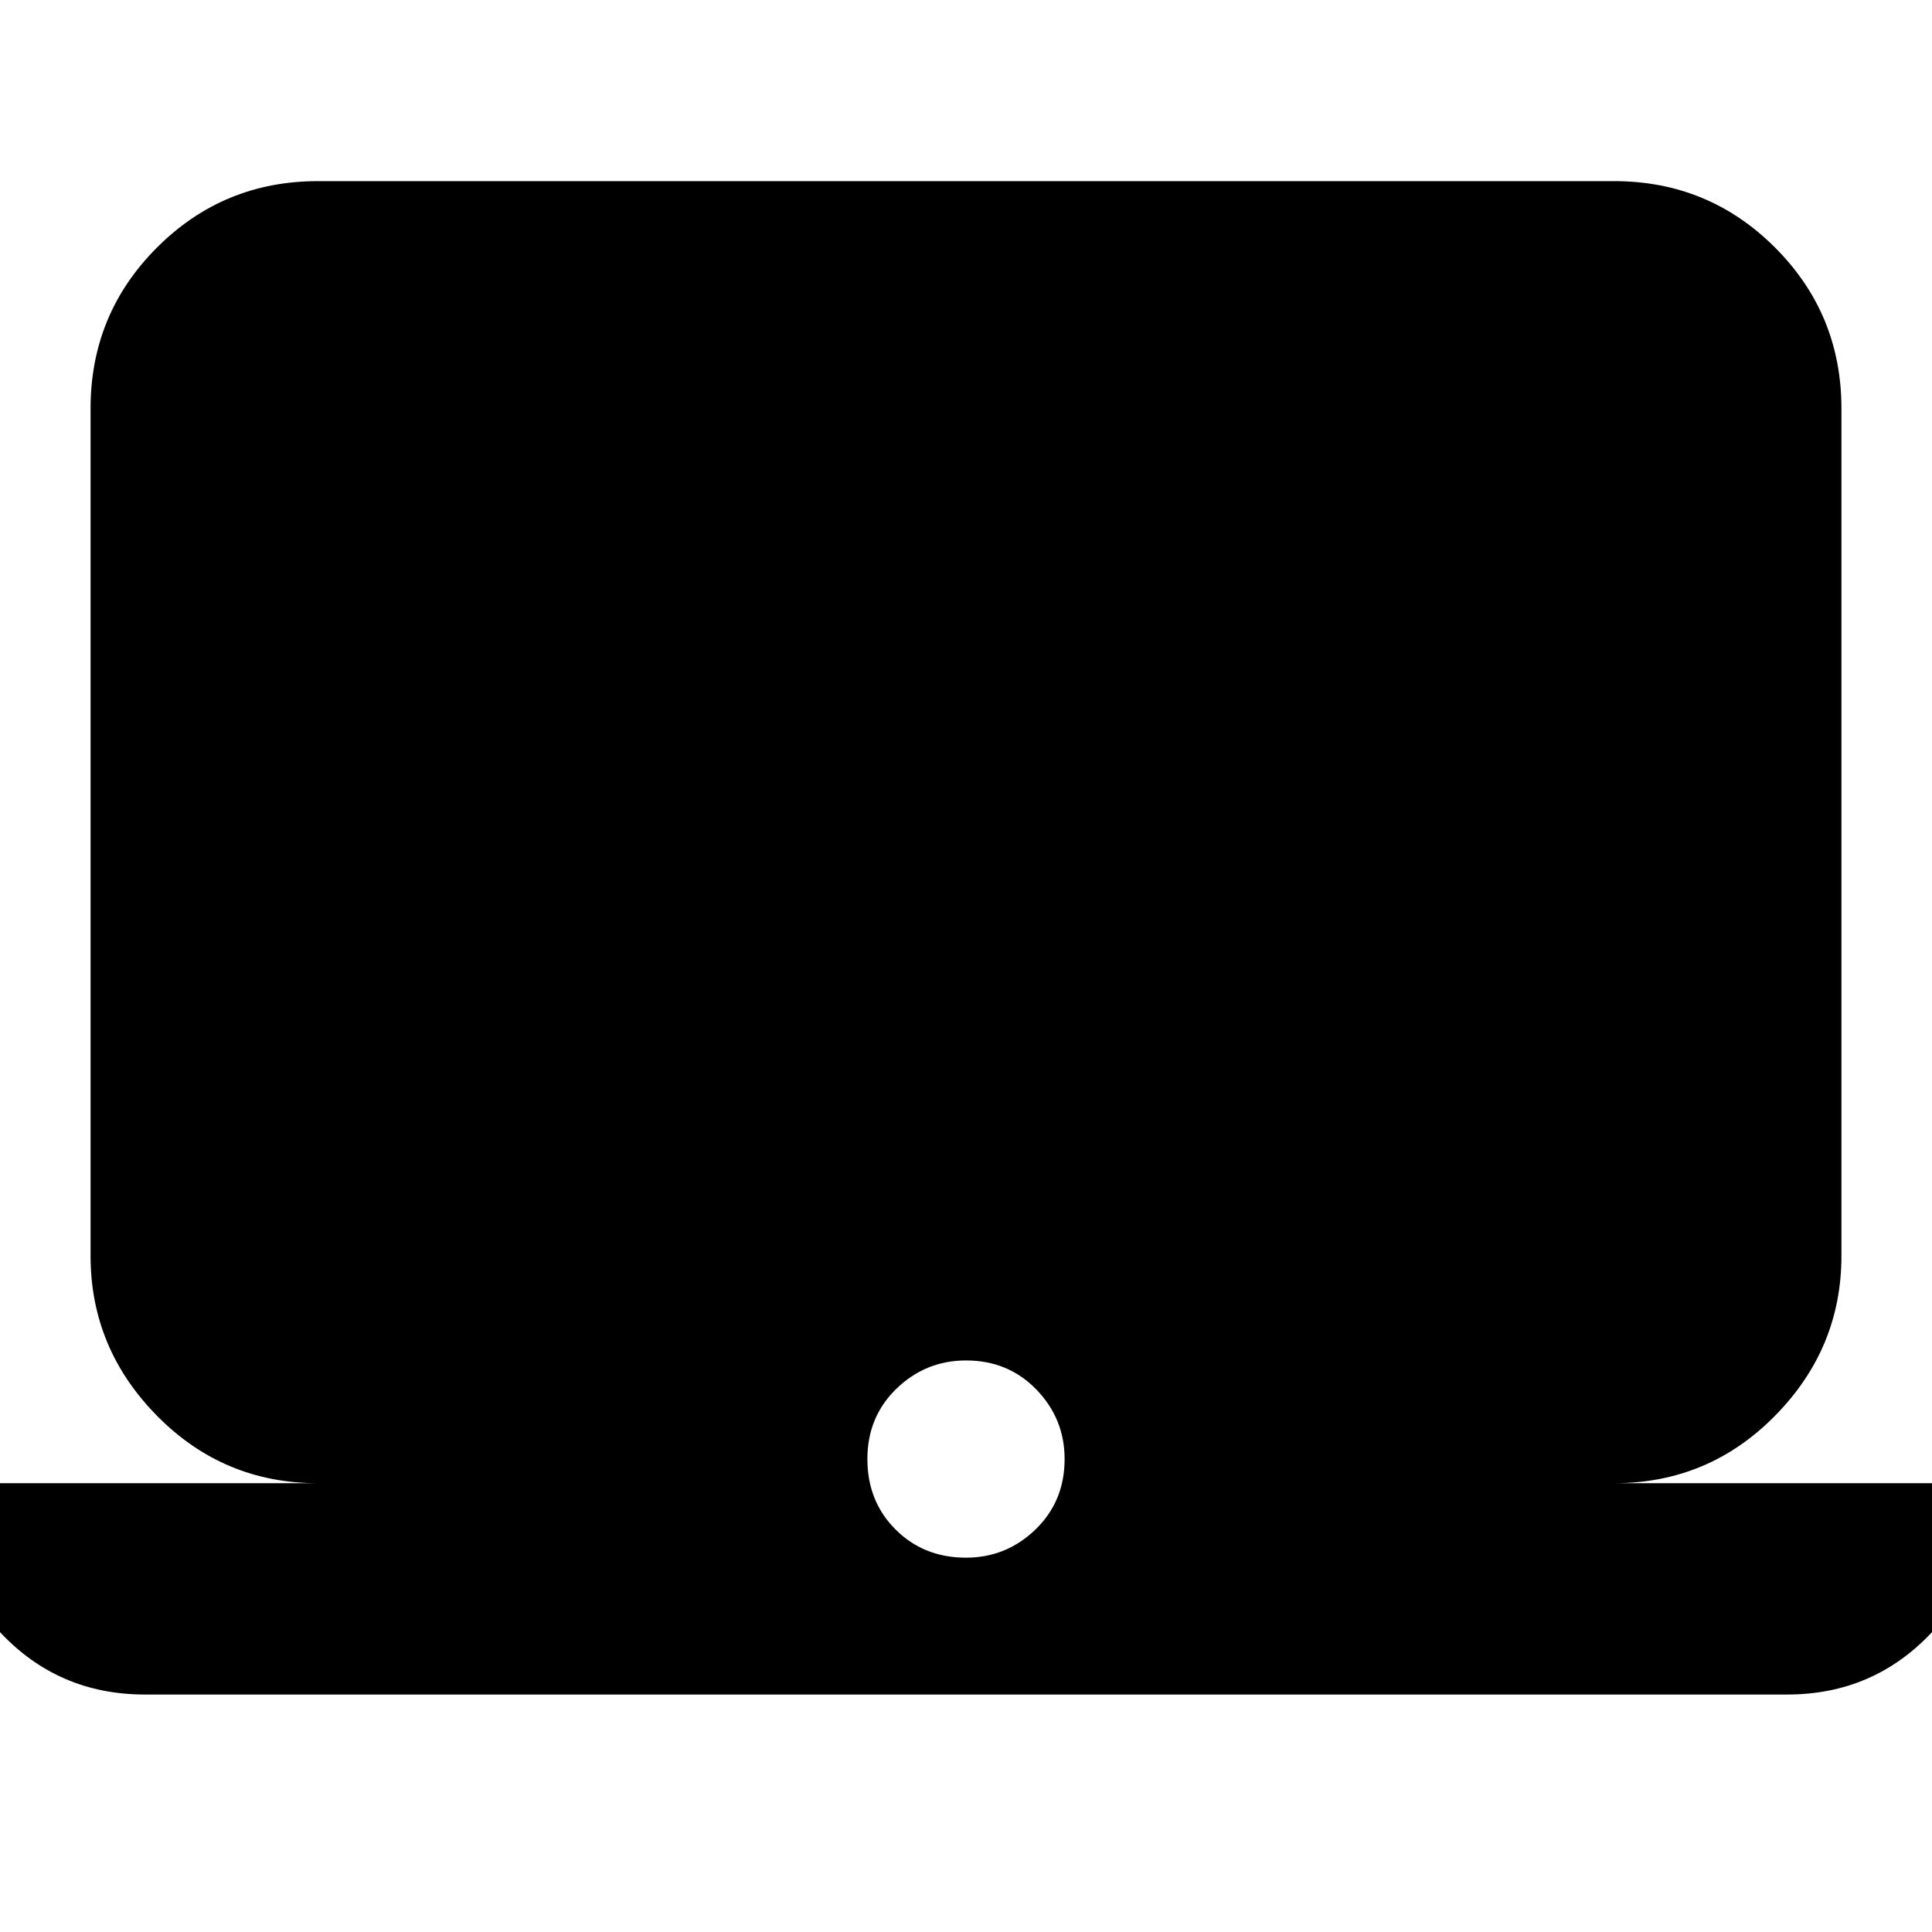 <svg xmlns="http://www.w3.org/2000/svg" height="24" width="24"><path d="M1.8 21.05Q0.725 21.05 0 20.275Q-0.725 19.5 -0.725 18.425H3.95Q2.775 18.425 1.95 17.587Q1.125 16.75 1.125 15.6V5.075Q1.125 3.9 1.95 3.075Q2.775 2.25 3.95 2.25H20.05Q21.225 2.25 22.05 3.075Q22.875 3.9 22.875 5.075V15.6Q22.875 16.75 22.05 17.587Q21.225 18.425 20.05 18.425H24.725Q24.725 19.5 24 20.275Q23.275 21.05 22.2 21.05ZM12 19.35Q12.5 19.35 12.863 19Q13.225 18.65 13.225 18.125Q13.225 17.625 12.875 17.262Q12.525 16.9 12 16.9Q11.5 16.9 11.137 17.25Q10.775 17.6 10.775 18.125Q10.775 18.65 11.125 19Q11.475 19.35 12 19.35Z"/></svg>